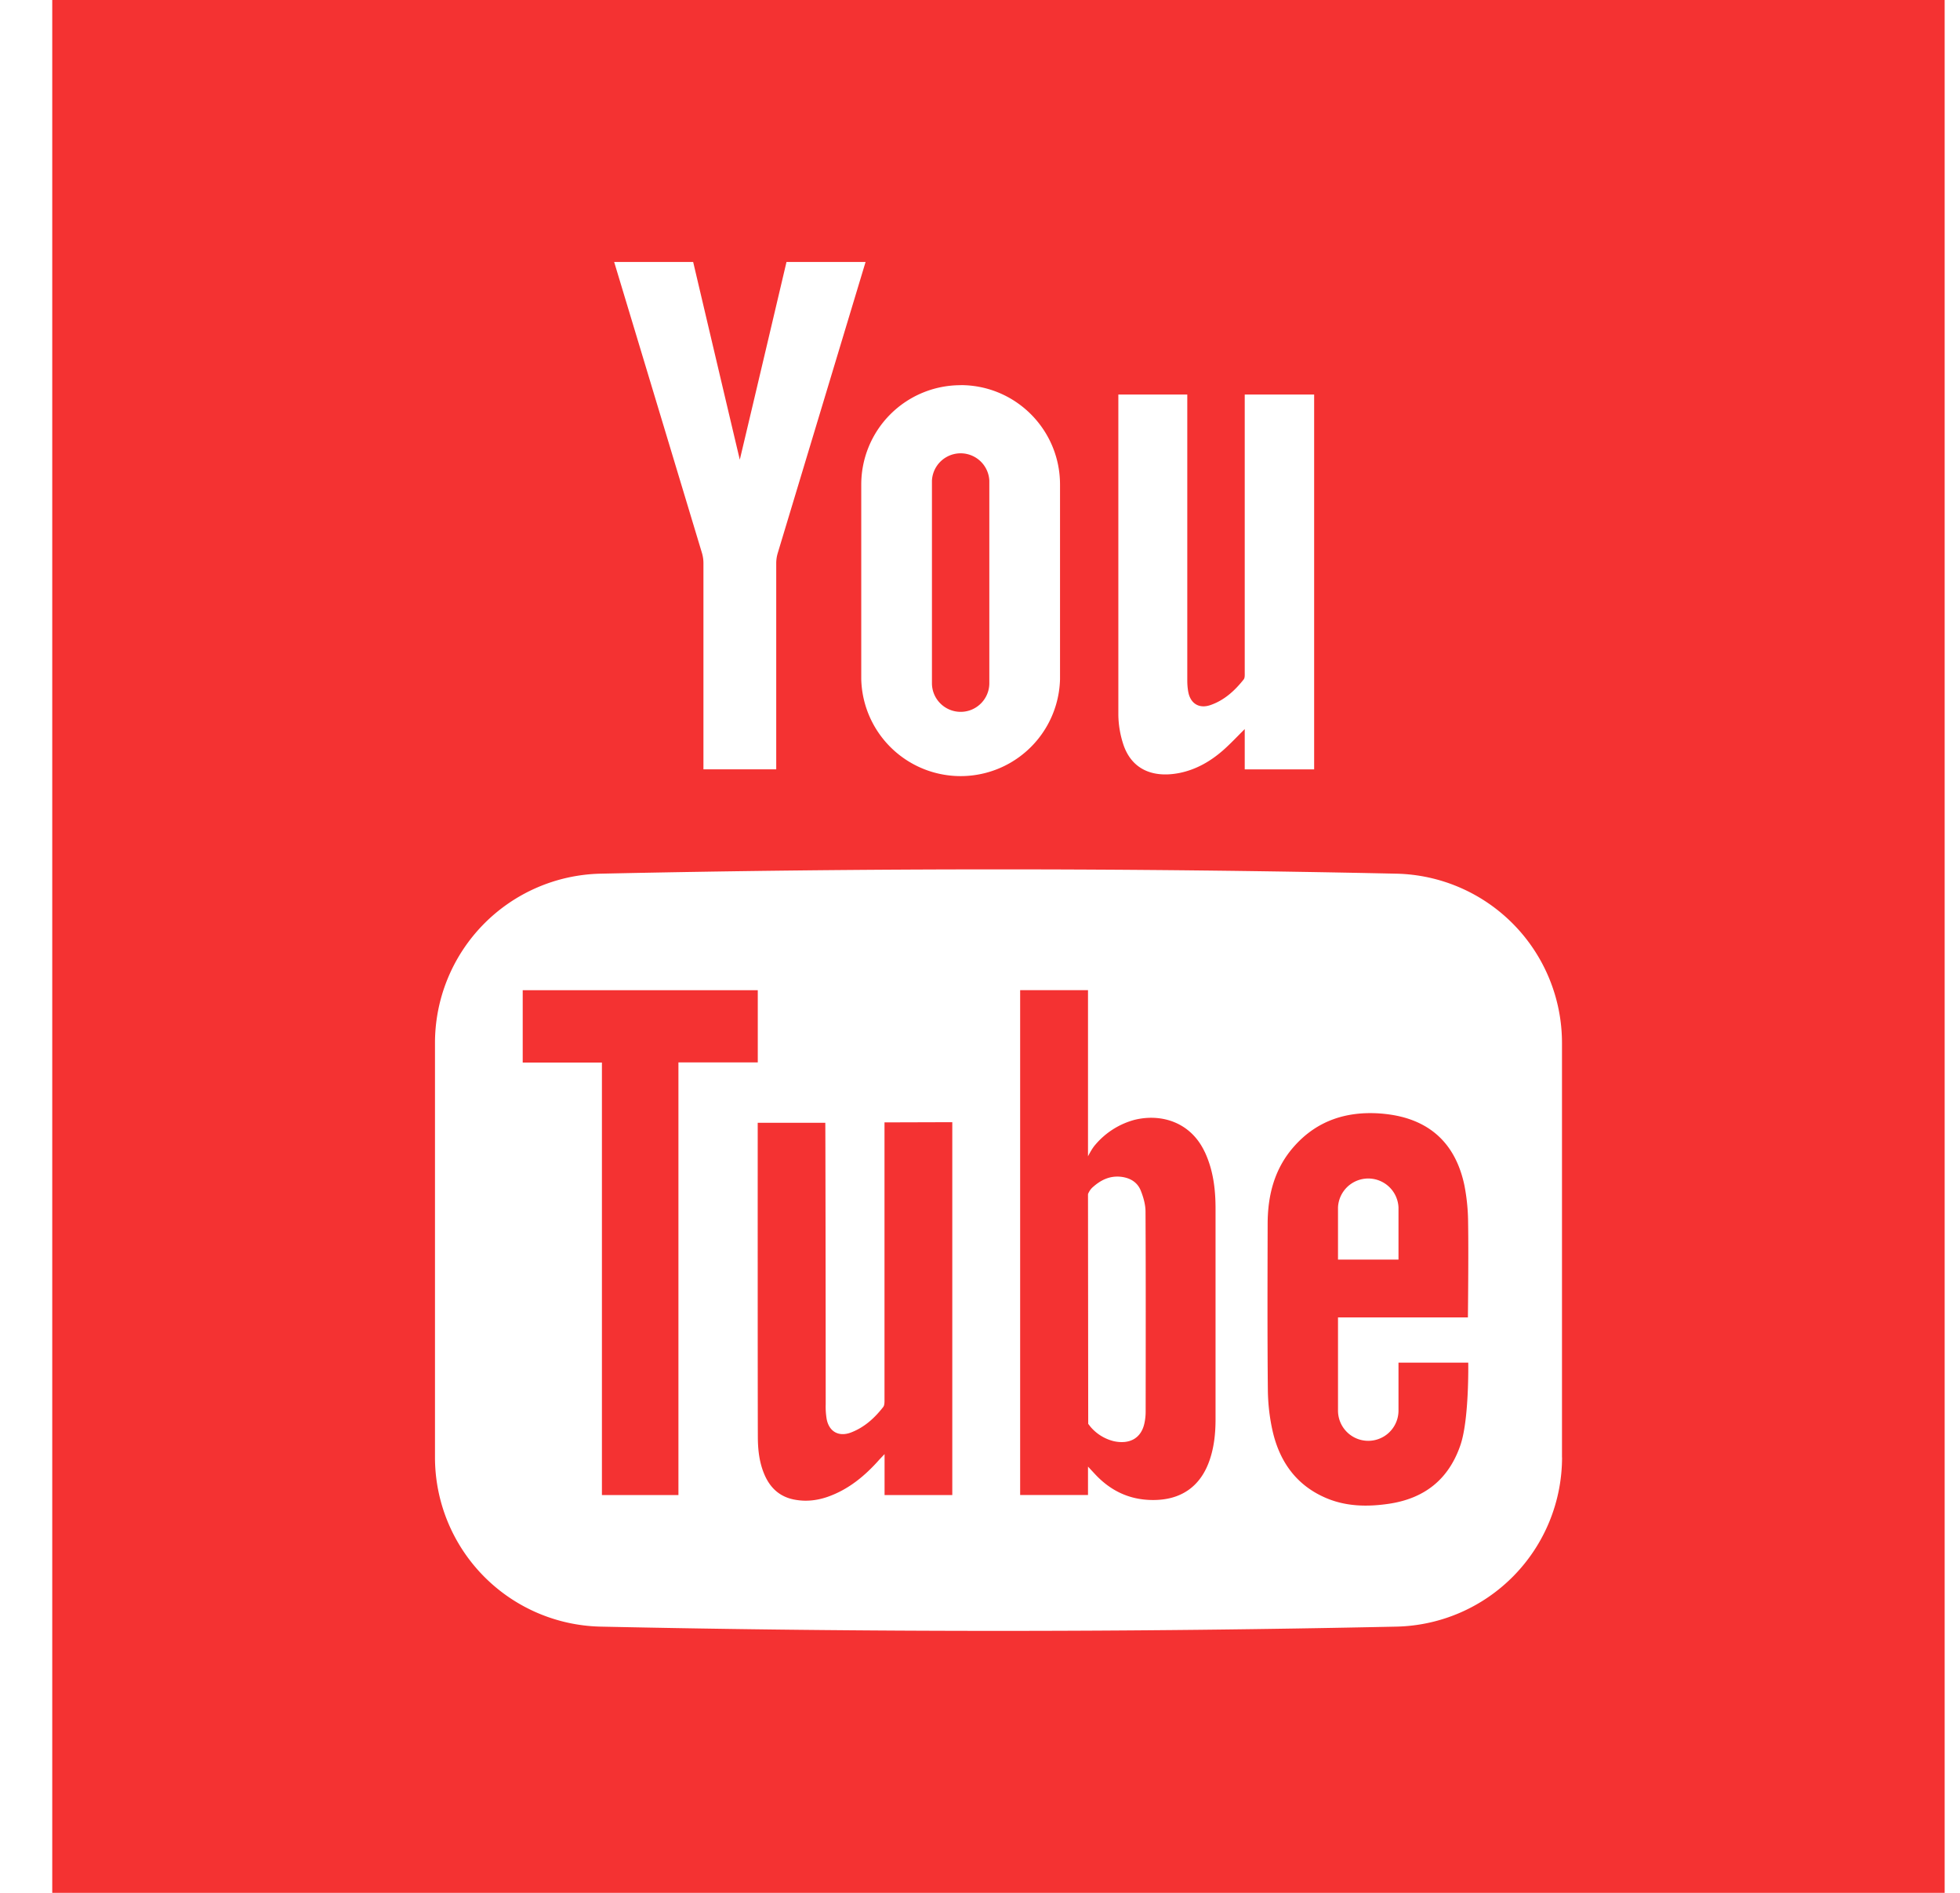 <?xml version="1.0" encoding="utf-8"?><svg width="29" height="28" fill="none" xmlns="http://www.w3.org/2000/svg" viewBox="0 0 29 28"><g clip-path="url(#byclip0)" fill="#F43232"><path d="M13.087 20.712c0 .034 0 .077-.019.101-.13.167-.283.305-.484.38-.175.063-.315-.015-.352-.197a1.103 1.103 0 01-.015-.221c0-1.355-.004-4.133-.006-4.166h-1c0 .037-.001 3.907.002 4.638 0 .198.021.394.103.578.089.199.236.325.454.361.16.028.317.01.47-.042.312-.108.556-.31.772-.554l.076-.08v.606h1.002V19.46 16.6l-1.003.003v4.109zM17.825 17.04c-.212-.451-.656-.57-1.041-.474a1.153 1.153 0 00-.578.368c-.052.058-.108.171-.108.171v-2.458h-1.004v7.468h1.004v-.42l.097.104c.23.25.51.387.854.39.424.005.72-.2.853-.604.062-.187.082-.38.083-.575v-3.132c0-.289-.035-.573-.16-.839zm-.874 3.845a.803.803 0 01-.018.167c-.046.219-.213.317-.449.268a.658.658 0 01-.35-.215l-.033-.043v-.082l-.003-3.316s.022-.061.07-.102c.117-.105.247-.17.41-.155.139.014.25.078.301.206.039.098.07.207.07.311.005.987.003 1.974.002 2.96zM14.214 10.53c.234 0 .424-.19.424-.424V7.11a.425.425 0 00-.849 0v2.996c0 .234.19.424.425.424zM11.212 14.648H7.734v1.07h1.172v6.398h1.132v-6.4h1.174v-1.068zM20.692 20.157v.709a.447.447 0 11-.895 0v-1.378h1.922s.011-.962.003-1.398a2.964 2.964 0 00-.055-.557c-.1-.472-.354-.827-.828-.983-.14-.046-.29-.07-.437-.08-.488-.03-.916.109-1.25.483-.293.327-.395.722-.396 1.15-.002.817-.005 1.635.003 2.453.002.209.026.421.073.624.102.435.34.778.76.967.306.139.63.146.957.098.527-.078.886-.36 1.06-.87.13-.381.115-1.218.115-1.218h-1.032zm-.895-2.297a.448.448 0 01.895 0v.773h-.895v-.773z"/><path d="M.773 0v28h28V0h-28zm15.774 5.836h1.02v4.229c0 .056.004.112.014.167.031.174.16.256.328.198.204-.07.36-.212.493-.38.018-.023.015-.067.015-.102V5.836h1.027v5.545h-1.027v-.596c-.113.112-.21.216-.316.31-.19.167-.403.29-.653.34-.385.075-.712-.047-.834-.444a1.462 1.462 0 01-.067-.414v-4.74zm-2.333-.139c.812 0 1.47.659 1.47 1.471v2.88a1.471 1.471 0 01-2.941 0v-2.88a1.47 1.47 0 011.47-1.47zm-3.958-1.822s.467 1.985.69 2.925c.224-.94.691-2.925.691-2.925h1.17l-1.3 4.308a.527.527 0 00-.022.15v3.047h-1.077V8.333a.528.528 0 00-.021-.15l-1.3-4.308h1.17zm12.856 17.682a2.505 2.505 0 01-2.451 2.505c-3.924.084-7.85.084-11.775 0a2.505 2.505 0 01-2.45-2.505v-6.13a2.505 2.505 0 012.45-2.503c3.925-.085 7.85-.085 11.775 0a2.505 2.505 0 012.45 2.504v6.13z"/></g><defs><clipPath id="byclip0"><path fill="#fff" transform="translate(.773)" d="M0 0h28v28H0z"/></clipPath></defs></svg>